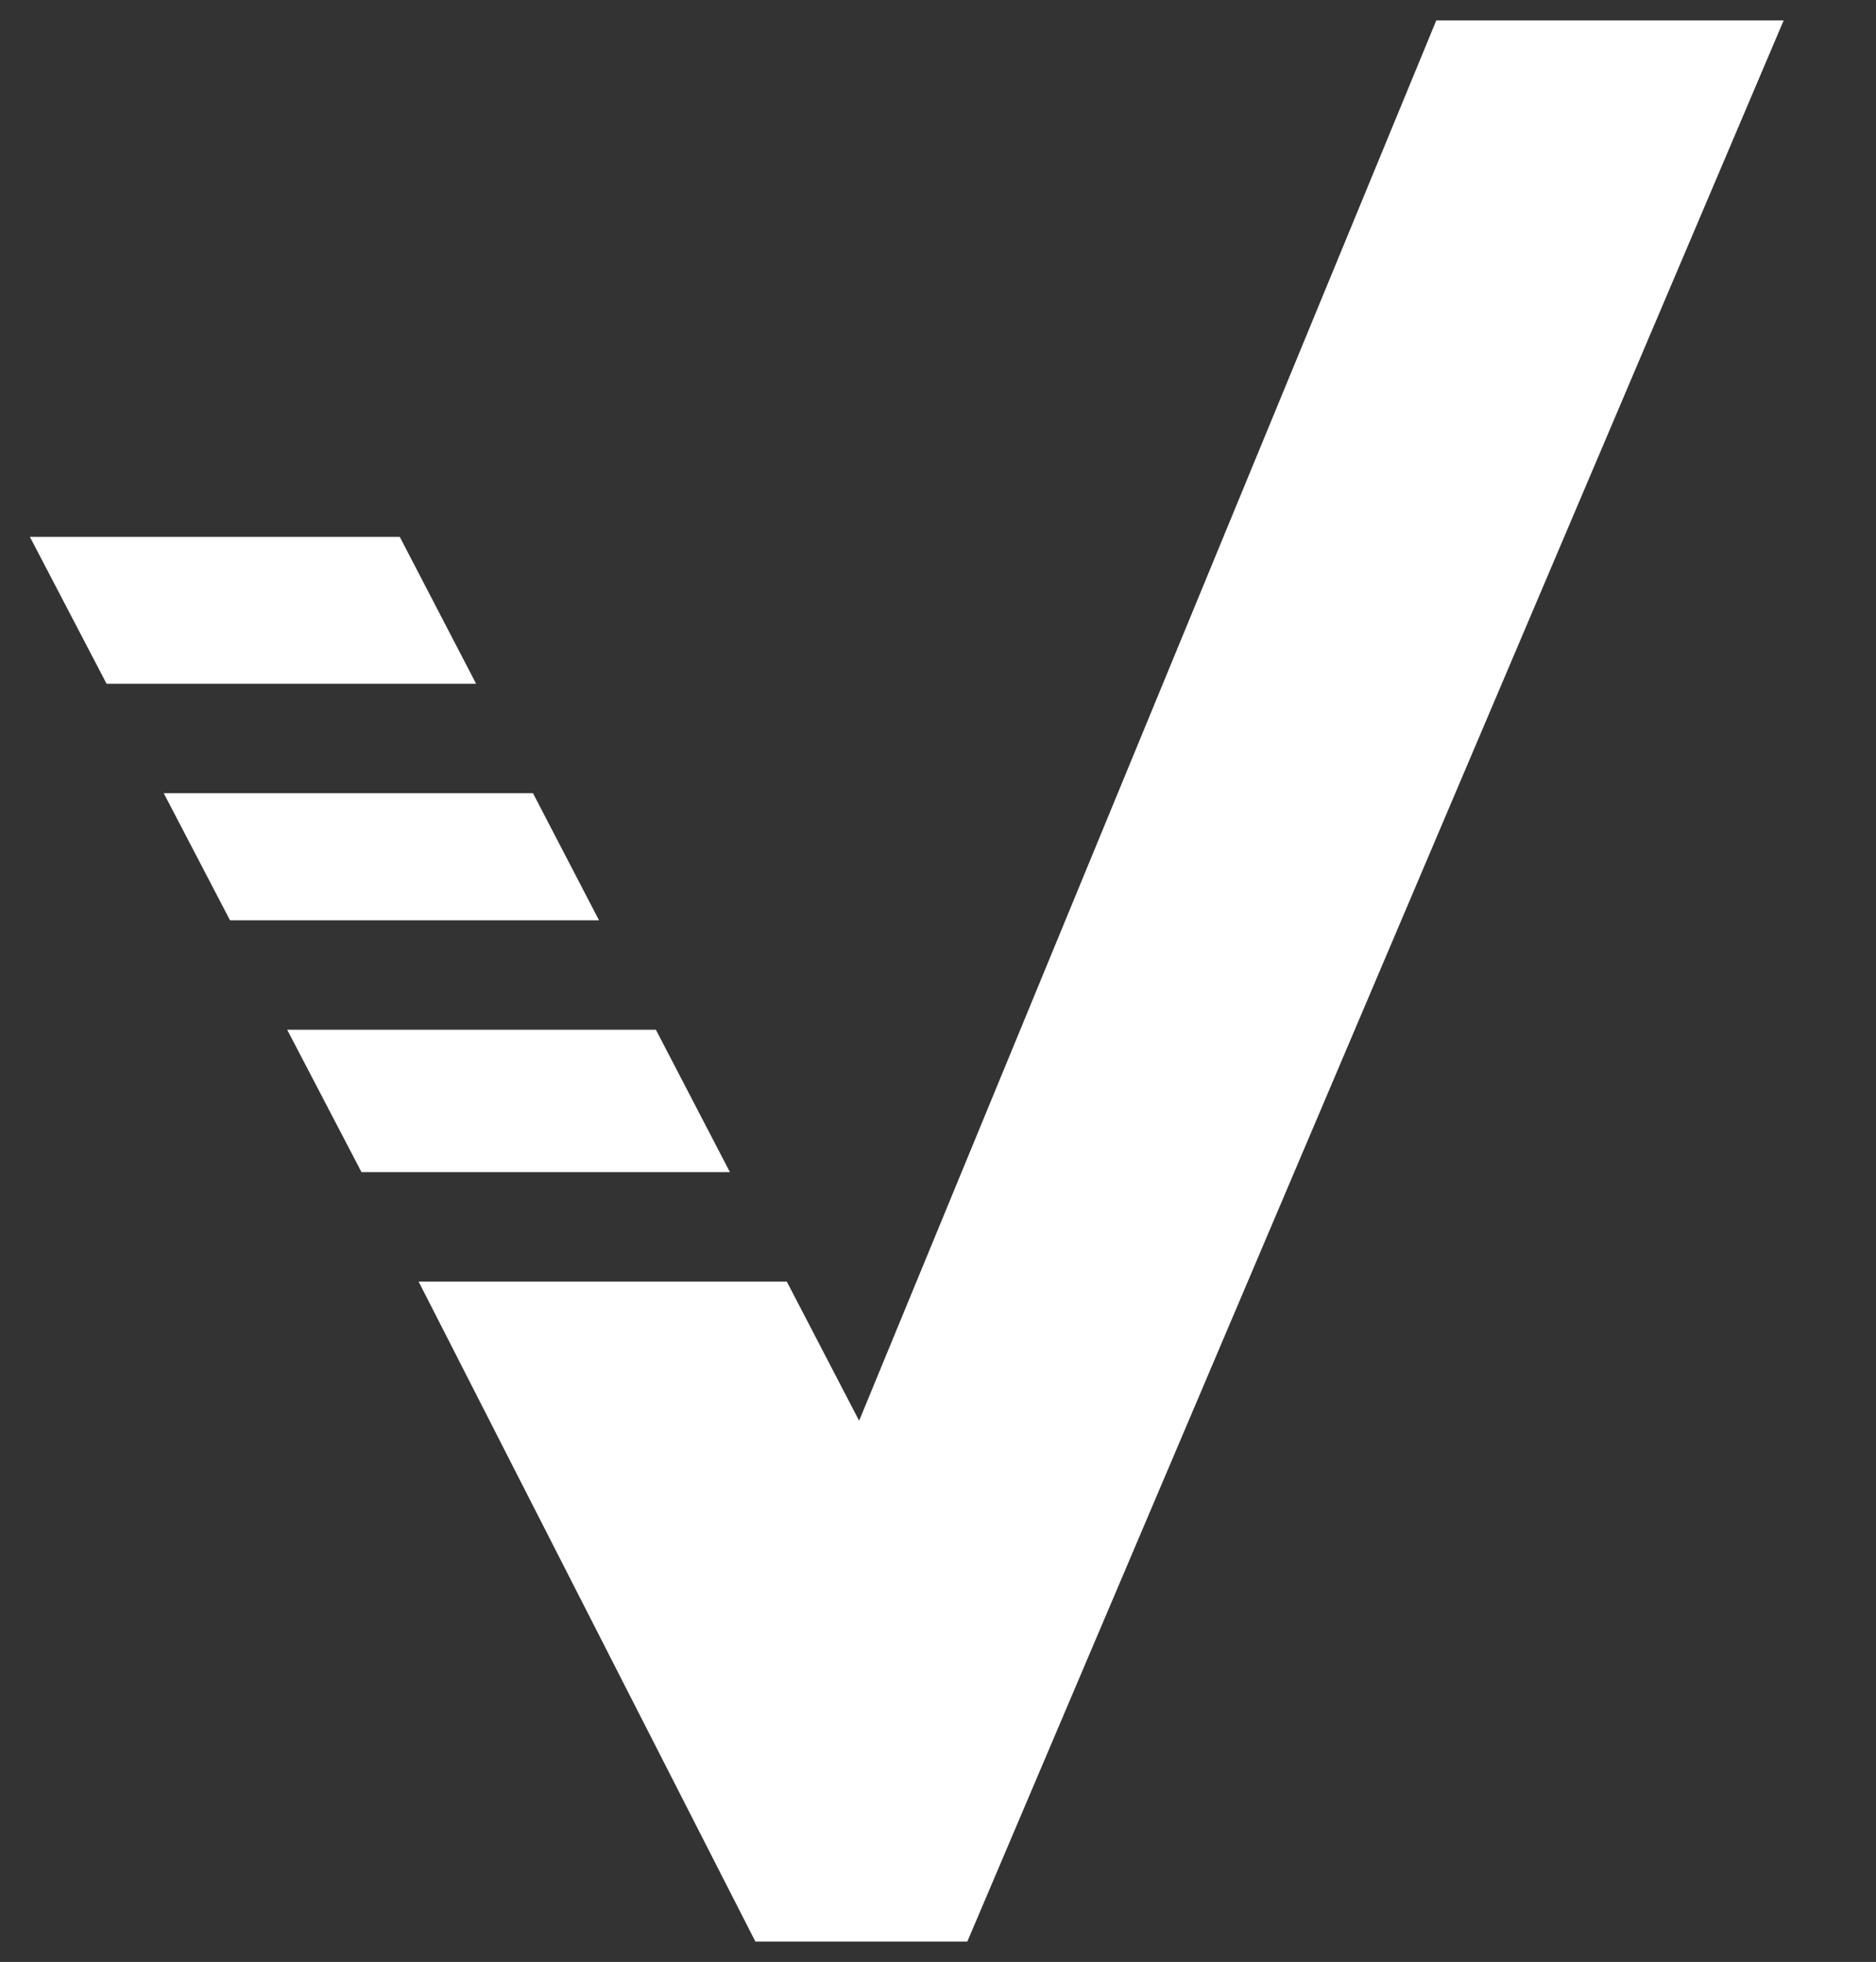 <?xml version="1.0" encoding="UTF-8"?>
<svg id="Capa_1" data-name="Capa 1" xmlns="http://www.w3.org/2000/svg" viewBox="0 0 320.03 334.74">
  <rect x="0" y="0" width="320.03" height="334.74" fill="#333333" stroke="none"/>
  <defs>
    <style>
      .cls-1 {
        fill: #fff;
        stroke-width: 0px;
      }
    </style>
  </defs>
  <polygon class="cls-1" points="39.24 157.02 102.19 157.02 90.92 135.33 27.93 135.33 39.24 157.02"/>
  <polygon class="cls-1" points="111.89 175.69 48.99 175.69 61.67 199.99 124.52 199.99 111.89 175.69"/>
  <polygon class="cls-1" points="245.02 3.48 146.56 242.4 134.22 218.66 71.41 218.66 128.86 331.26 165.02 331.26 304.28 3.48 245.02 3.48"/>
  <polygon class="cls-1" points="81.22 116.66 68.2 91.6 5.1 91.6 18.18 116.66 81.22 116.66"/>
</svg>